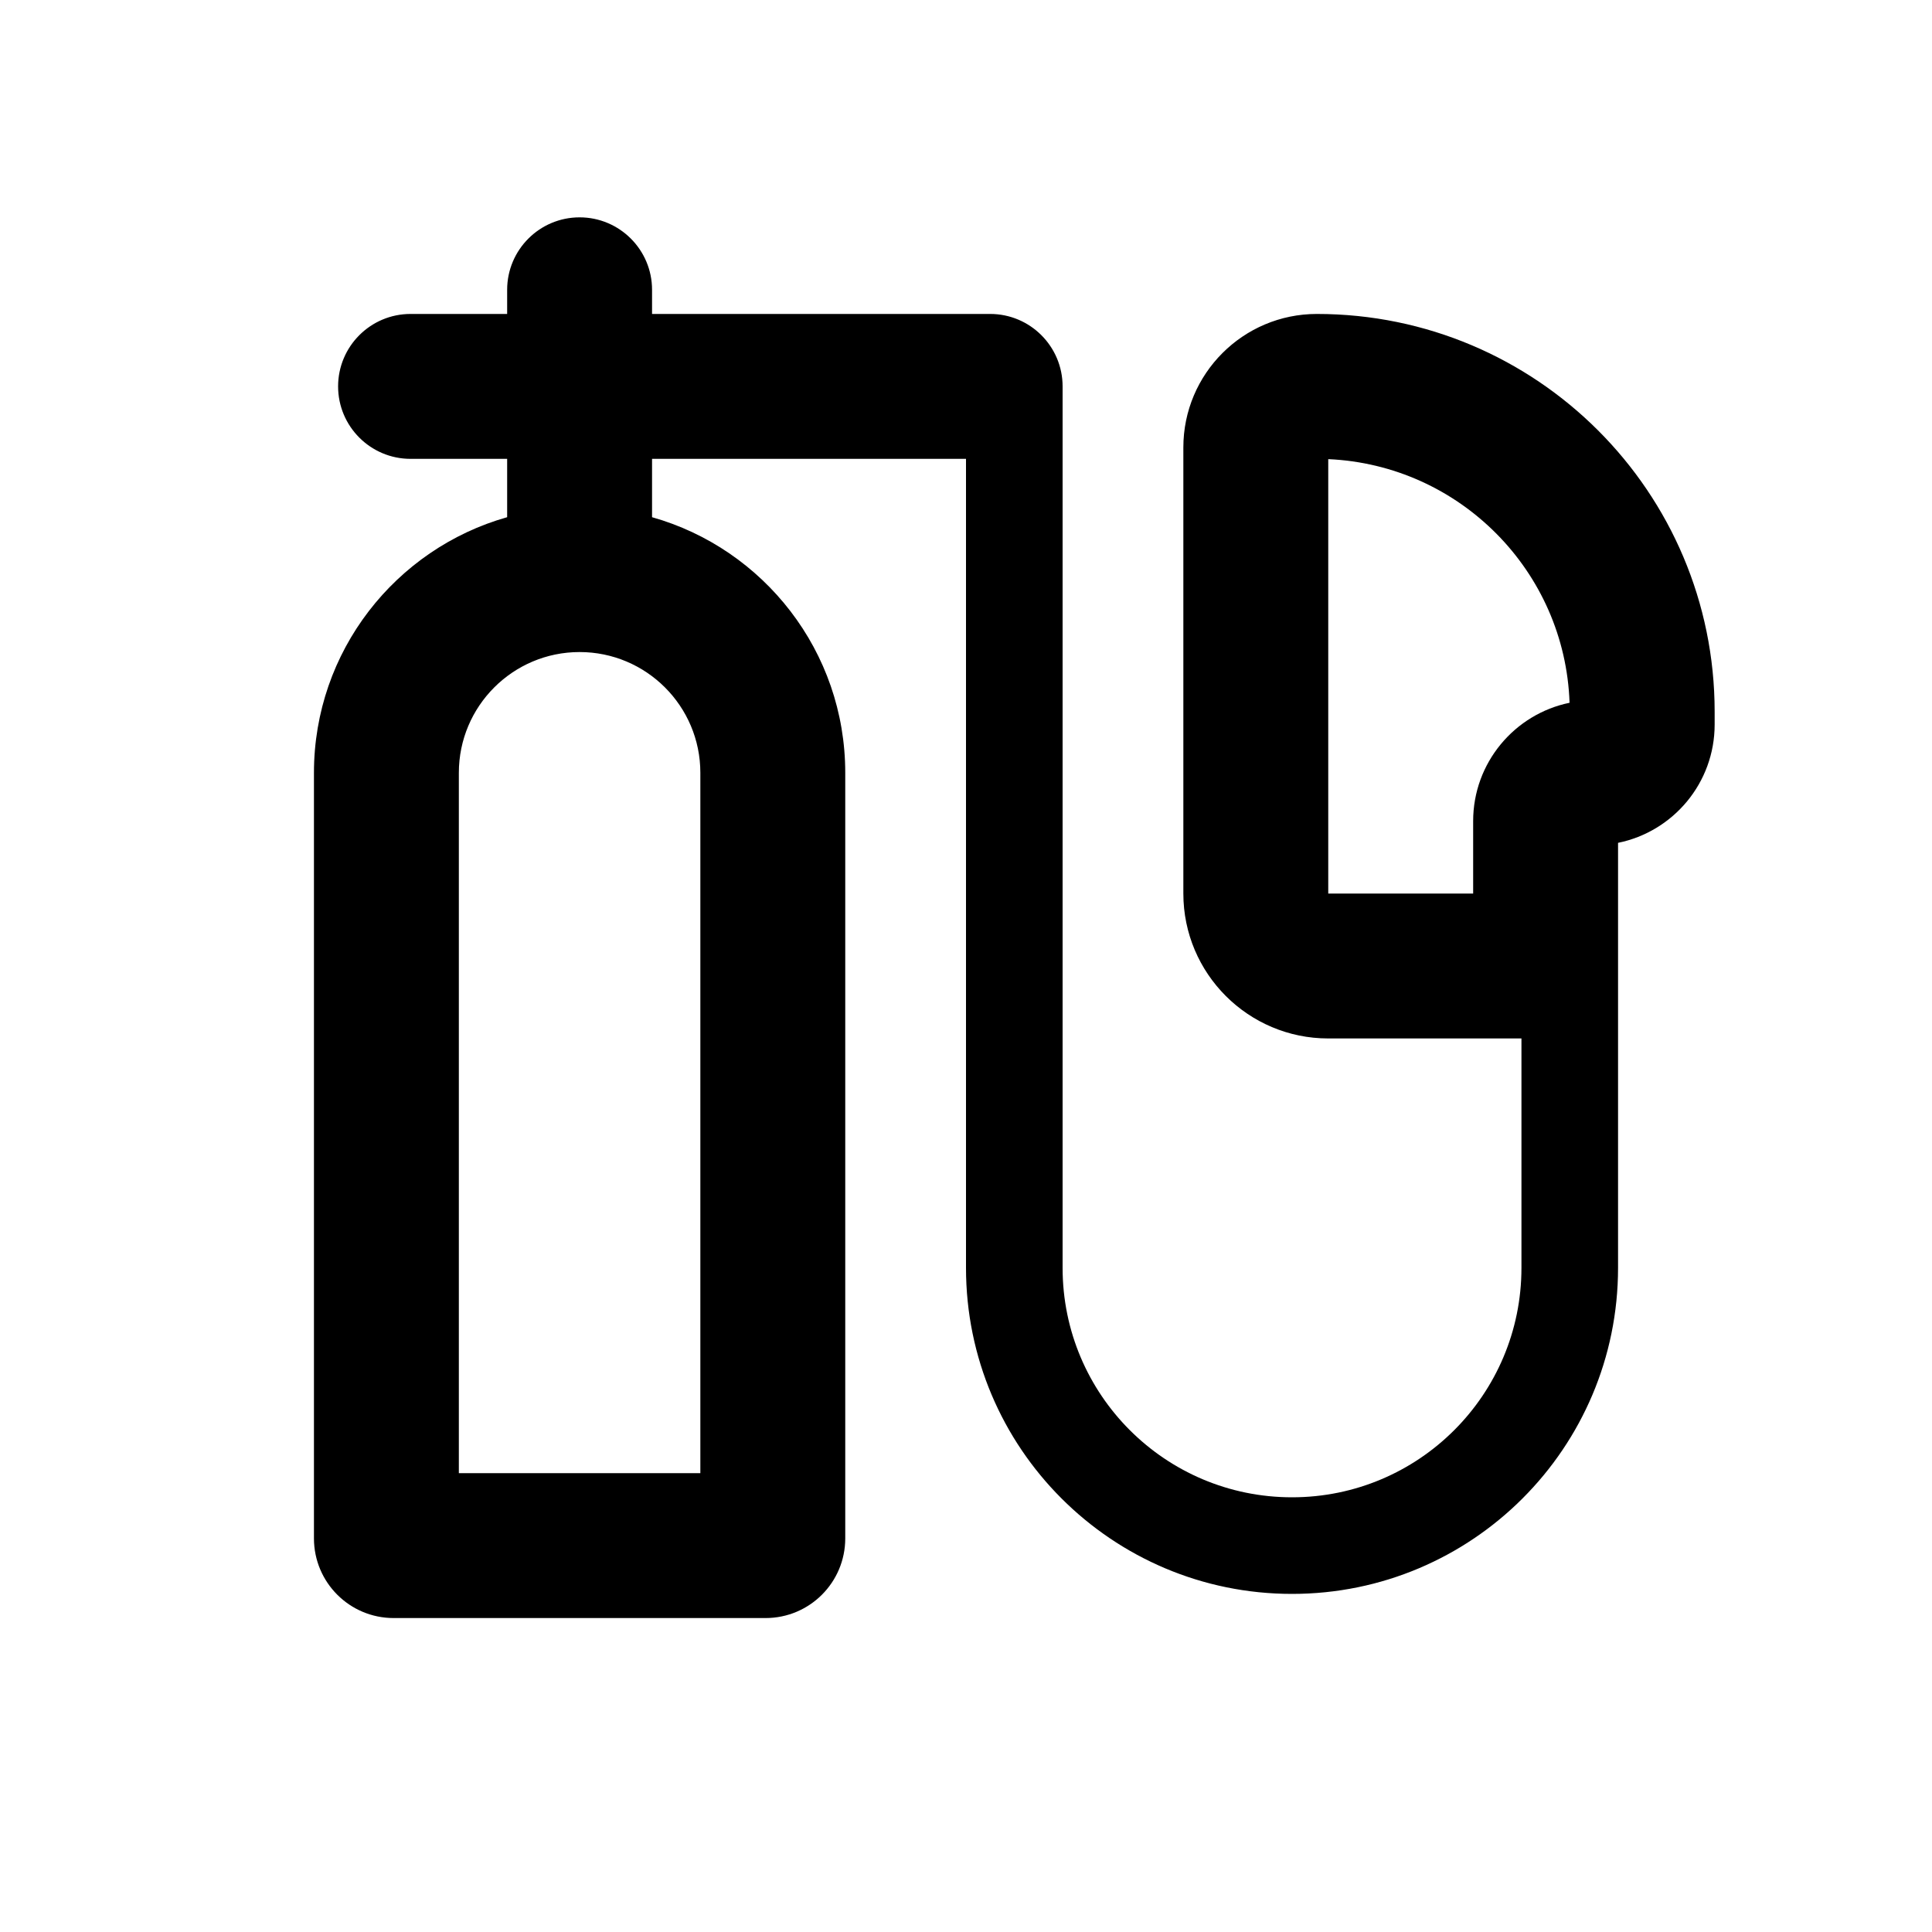 <svg width="20" height="20" viewBox="0 0 20 20" fill="none" xmlns="http://www.w3.org/2000/svg">
<path fill-rule="evenodd" clip-rule="evenodd" d="M6 2.25C6.414 2.25 6.75 2.586 6.75 3V3.25H10.25C10.664 3.25 11 3.586 11 4V13.125C11 14.437 12.063 15.5 13.375 15.5C14.687 15.5 15.75 14.437 15.75 13.125V10.75H13.75C12.922 10.75 12.25 10.078 12.25 9.25V4.632C12.25 3.869 12.869 3.25 13.632 3.25C15.906 3.25 17.75 5.094 17.75 7.368V7.5C17.75 8.105 17.321 8.609 16.75 8.725V13.125C16.75 14.989 15.239 16.5 13.375 16.5C11.511 16.5 10 14.989 10 13.125V4.75H6.75V5.354C7.904 5.68 8.75 6.741 8.75 8V15.925C8.75 16.381 8.381 16.75 7.925 16.75H4.075C3.619 16.75 3.25 16.381 3.25 15.925V8C3.25 6.741 4.096 5.68 5.25 5.354V4.75H4.25C3.836 4.75 3.5 4.414 3.5 4C3.5 3.586 3.836 3.25 4.25 3.25H5.25V3C5.25 2.586 5.586 2.25 6 2.25ZM6 6.75C5.31 6.75 4.75 7.31 4.75 8V15.25H7.25V8C7.25 7.31 6.69 6.75 6 6.75ZM16.248 7.275C16.201 5.912 15.11 4.813 13.75 4.753V9.25H15.25V8.5C15.25 7.896 15.679 7.392 16.248 7.275Z" fill="currentColor"/>
</svg>
